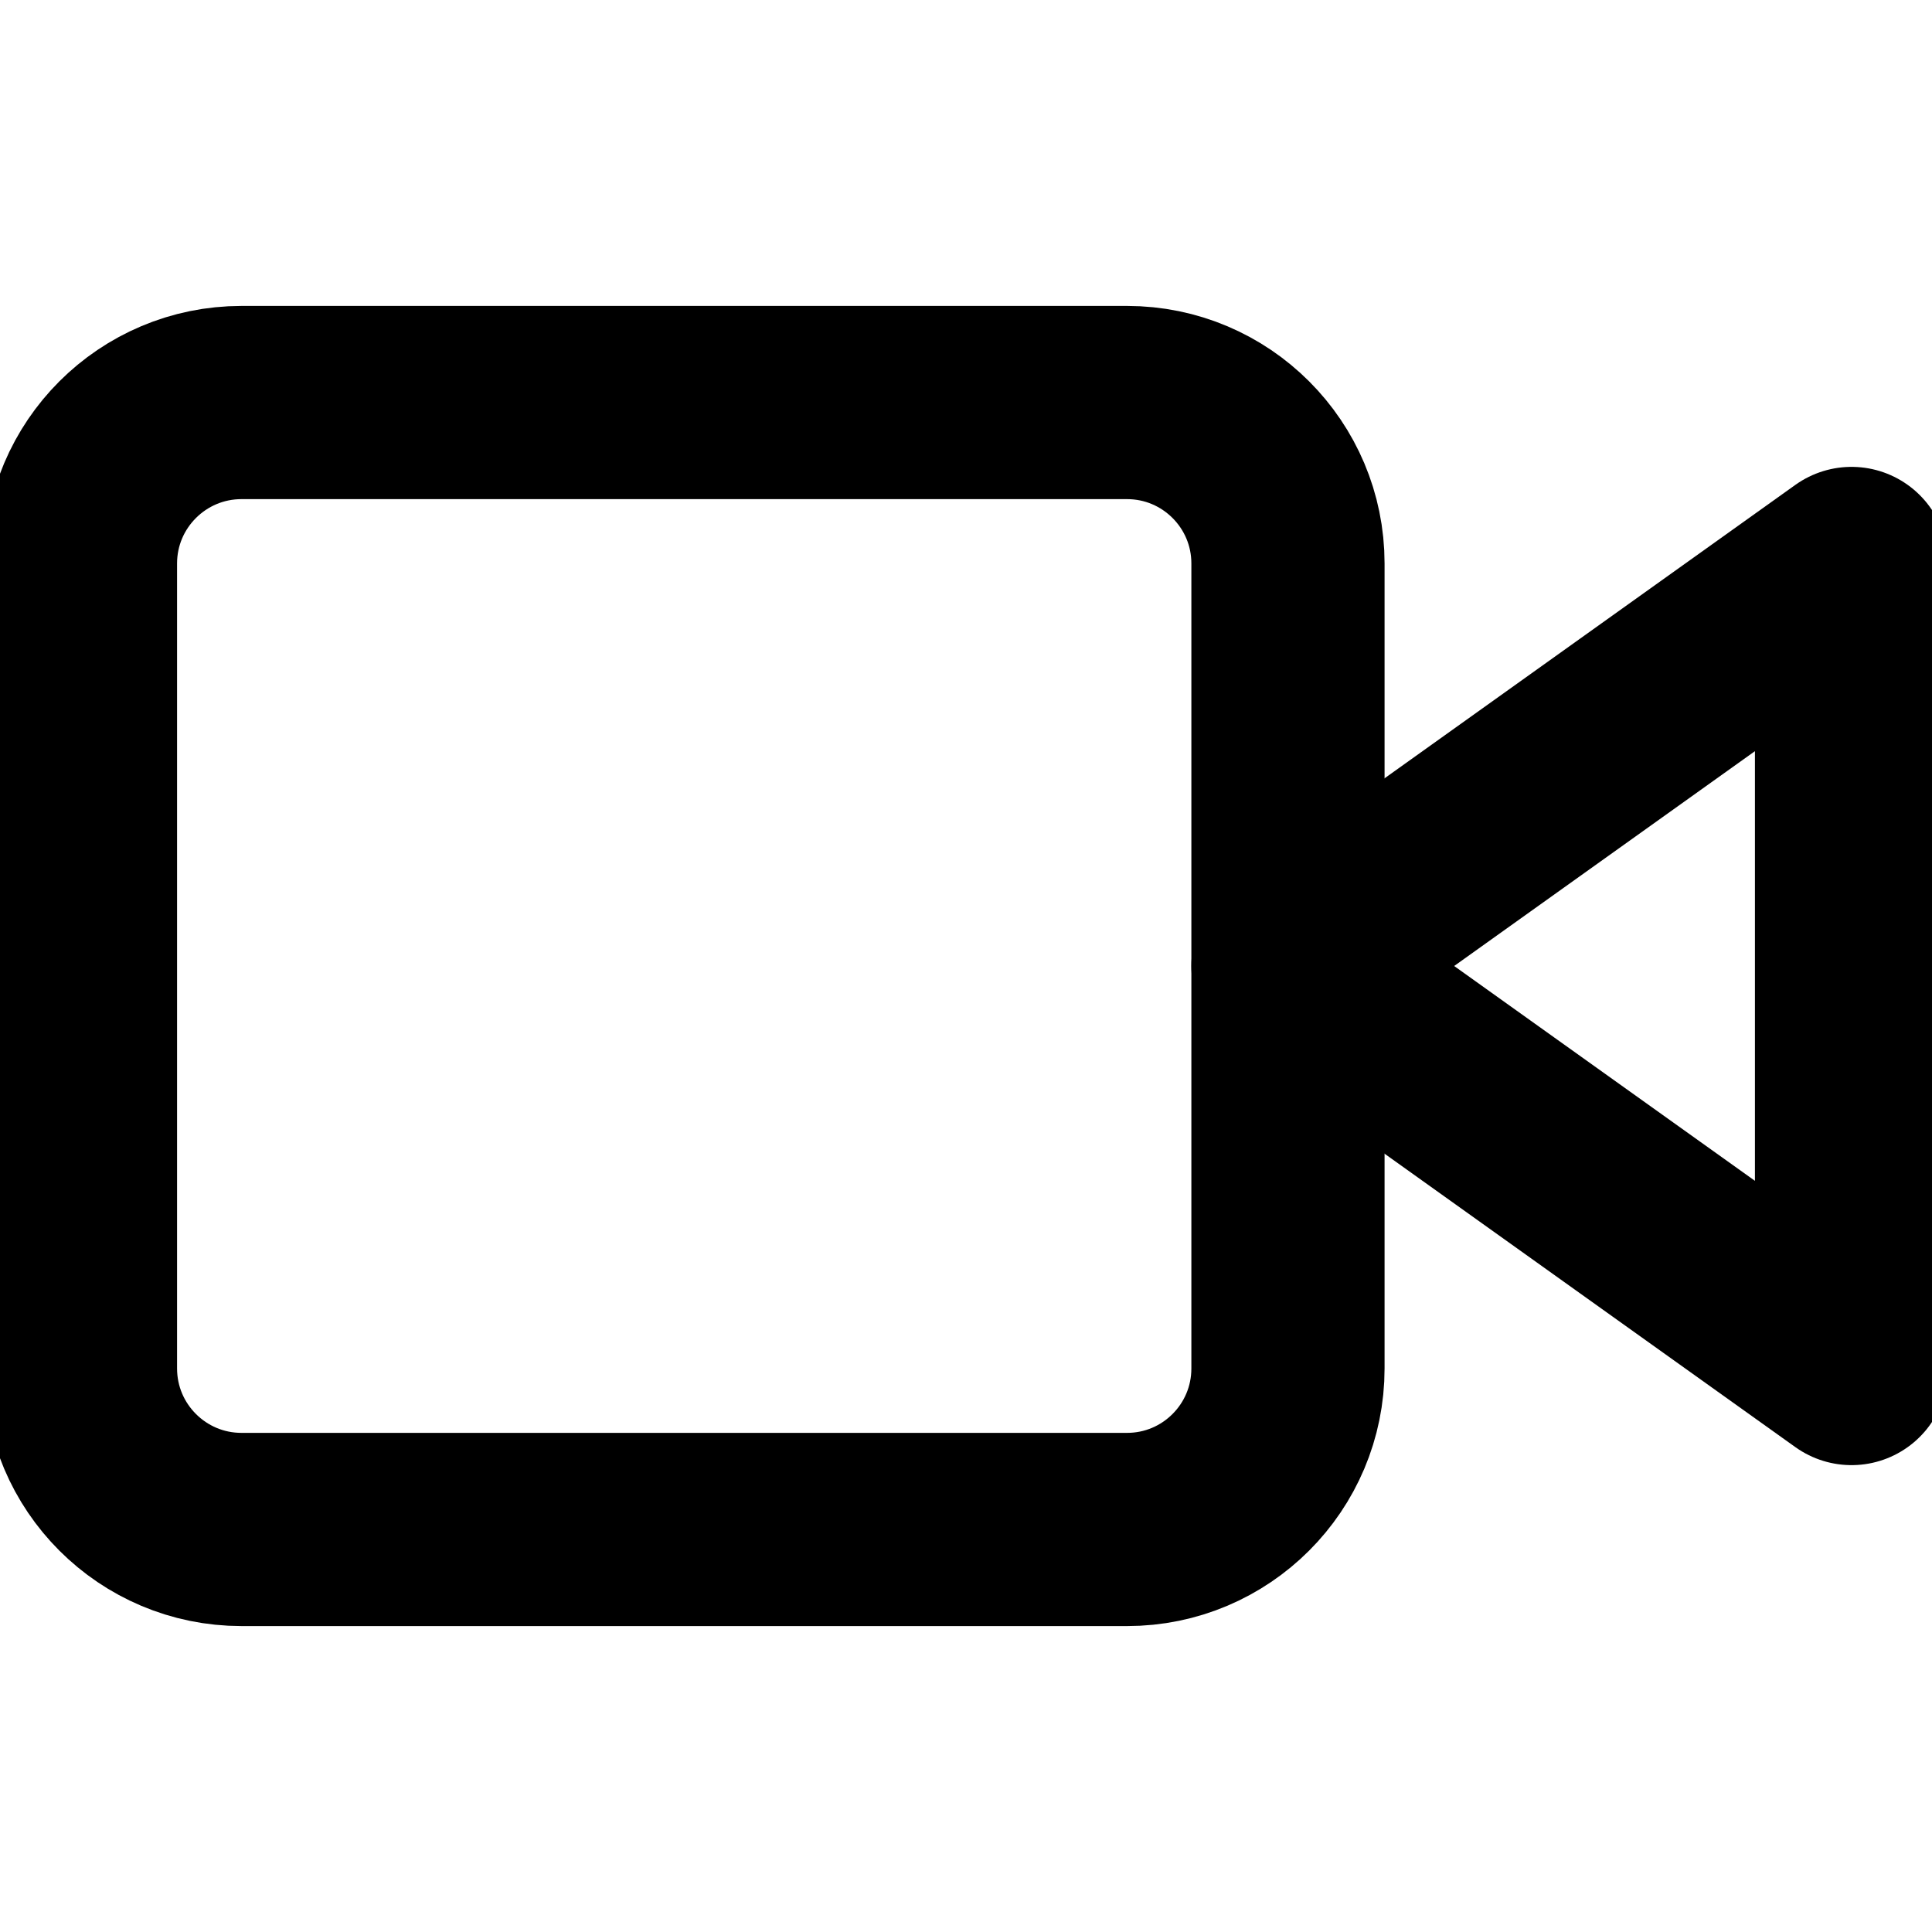 <svg width="20" height="20" viewBox="0 0 20 20" fill="none" xmlns="http://www.w3.org/2000/svg">
<g clip-path="url(#clip0)">
<path d="M19.167 5.833L13.333 10L19.167 14.167V5.833Z" stroke="black" stroke-width="2" stroke-linecap="round" stroke-linejoin="round"/>
<path d="M11.667 4.167H2.5C1.58 4.167 0.833 4.913 0.833 5.833V14.166C0.833 15.087 1.58 15.833 2.5 15.833H11.667C12.587 15.833 13.333 15.087 13.333 14.166V5.833C13.333 4.913 12.587 4.167 11.667 4.167Z" stroke="black" stroke-width="2" stroke-linecap="round" stroke-linejoin="round"/>
</g>
<defs>
<clipPath id="clip0">
<rect width="20" height="20" fill="white"/>
</clipPath>
</defs>
</svg>

